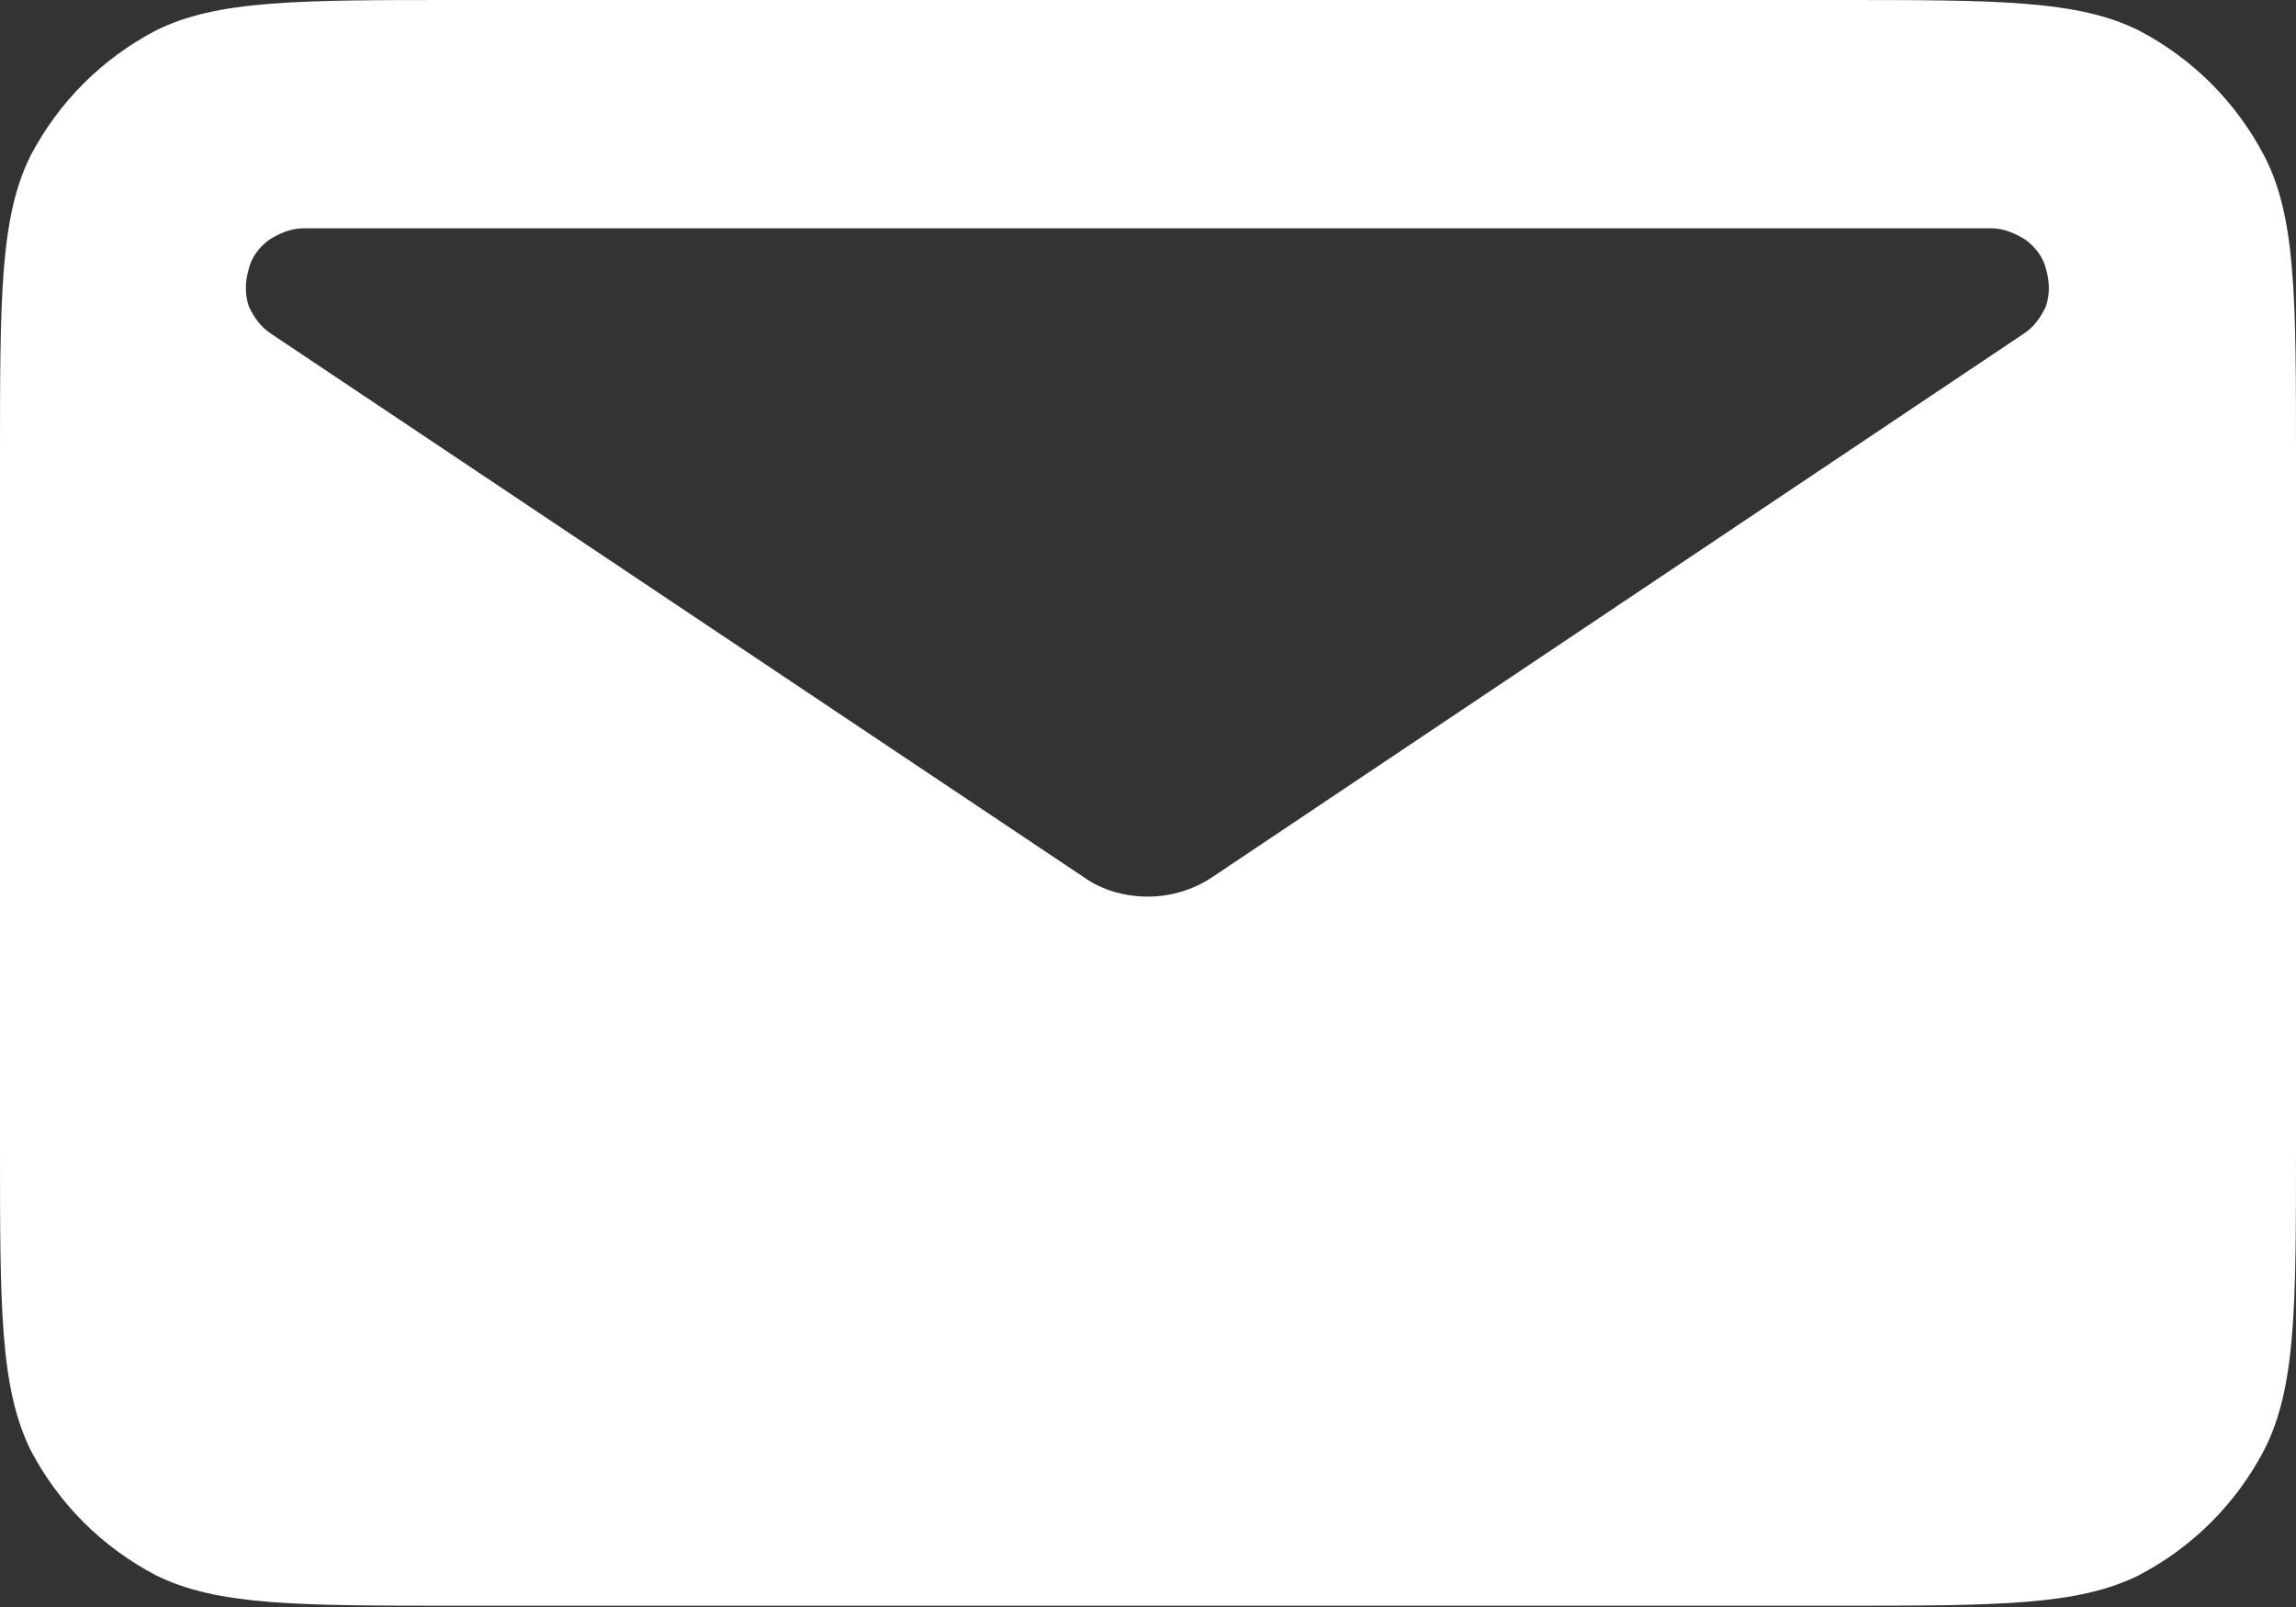 <svg width="18" height="12.6" viewBox="0 0 18 12.6" fill="none" xmlns="http://www.w3.org/2000/svg" xmlns:xlink="http://www.w3.org/1999/xlink">
	<rect x="0" y="0" width="18" height="12.6" fill="#333333" stroke="none"/>
	<desc>
			Created with Pixso.
	</desc>
	<defs/>
	<path id="Vector" d="M0.24 1.22C0 1.7 0 2.33 0 3.59L0 9C0 10.25 0 10.88 0.24 11.37C0.46 11.79 0.8 12.13 1.22 12.35C1.7 12.59 2.33 12.59 3.59 12.59L14.4 12.59C15.66 12.59 16.29 12.59 16.77 12.35C17.19 12.13 17.53 11.79 17.75 11.37C18 10.88 18 10.25 18 9L18 3.59C18 2.33 18 1.7 17.75 1.22C17.53 0.8 17.19 0.46 16.77 0.24C16.29 0 15.66 0 14.4 0L3.59 0C2.33 0 1.7 0 1.22 0.24C0.8 0.46 0.46 0.8 0.24 1.22ZM2.38 1.79L15.61 1.79C15.71 1.79 15.8 1.83 15.88 1.88C15.96 1.94 16.02 2.02 16.04 2.11C16.07 2.21 16.07 2.31 16.04 2.4C16 2.49 15.94 2.57 15.86 2.62L9.5 6.88C9.35 6.98 9.17 7.03 9 7.03C8.82 7.03 8.64 6.98 8.5 6.88L2.13 2.62C2.05 2.57 1.99 2.49 1.95 2.4C1.92 2.31 1.92 2.21 1.95 2.11C1.97 2.02 2.03 1.94 2.11 1.88C2.19 1.83 2.28 1.79 2.38 1.79Z" fill="#FFFFFF" fill-opacity="1" fill-rule="evenodd"/>
</svg>

